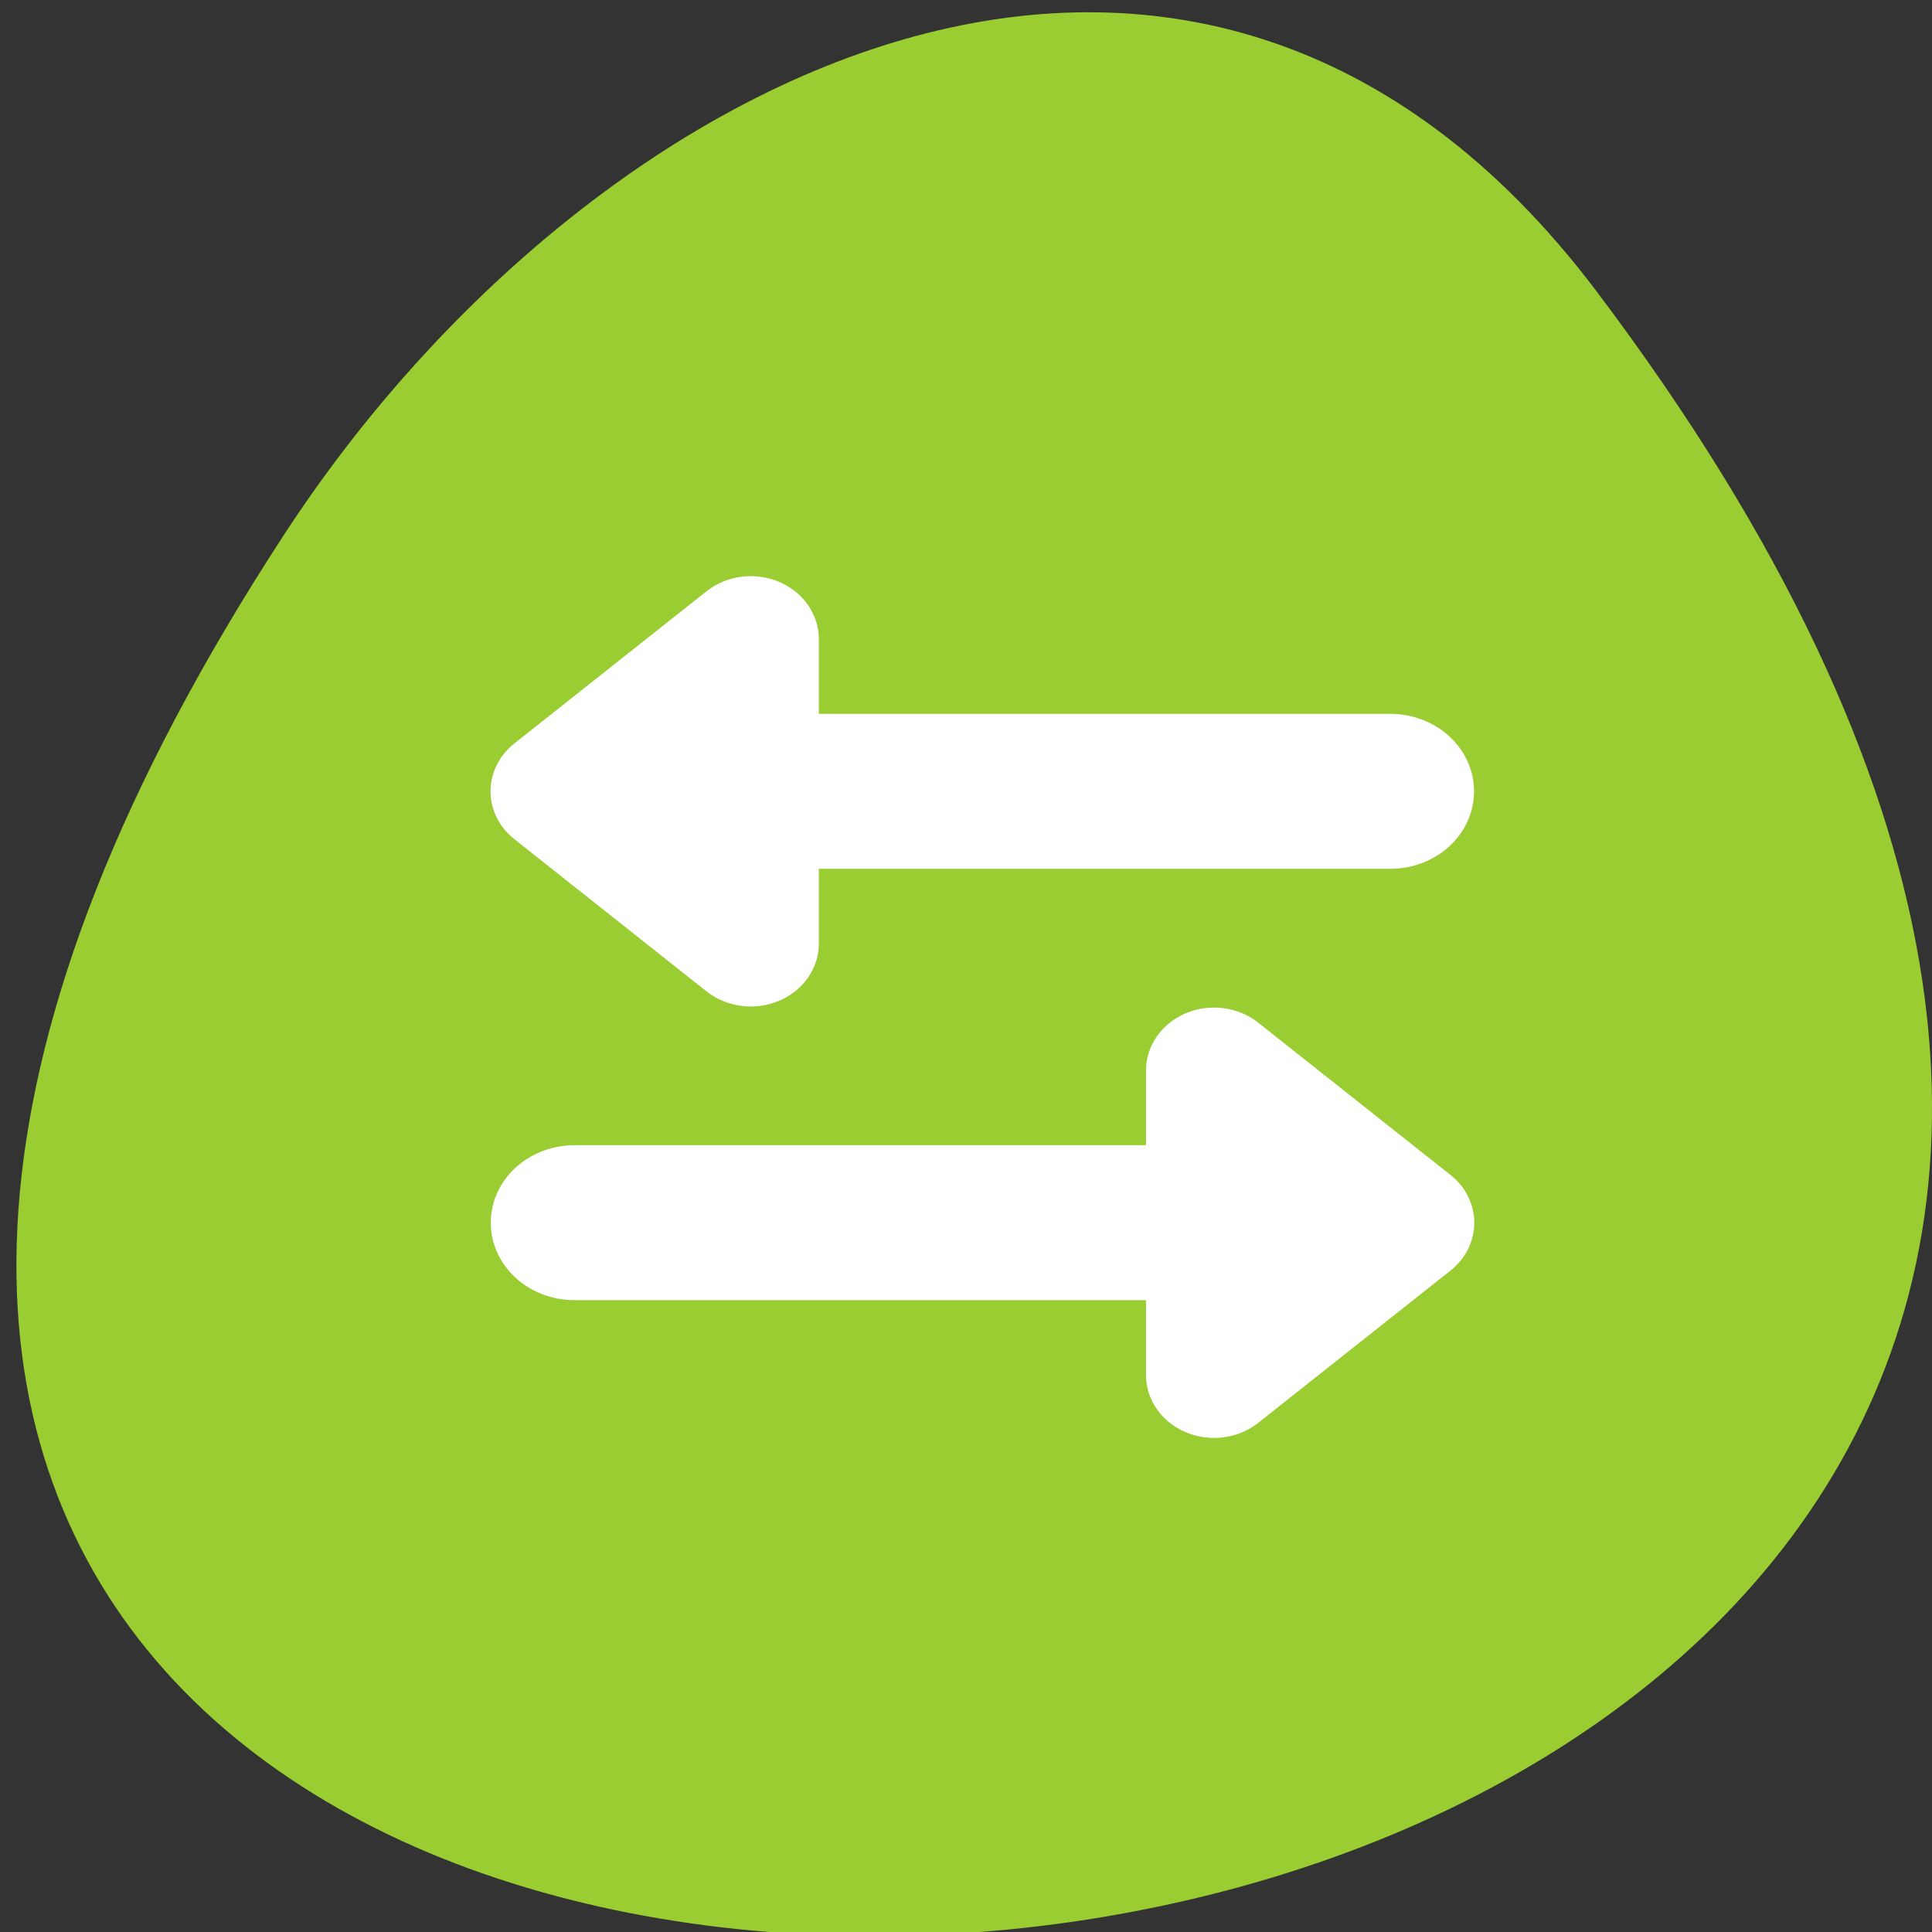 <svg xmlns="http://www.w3.org/2000/svg" viewBox="0 0 256 256"><rect x="0" y="0" width="256" height="256" fill="#333333" stroke="none"/><defs><clipPath><path d="m -24 13 c 0 1.105 -0.672 2 -1.5 2 -0.828 0 -1.5 -0.895 -1.5 -2 0 -1.105 0.672 -2 1.5 -2 0.828 0 1.5 0.895 1.5 2 z" transform="matrix(15.333 0 0 11.5 415 -125.5)"/></clipPath></defs><path transform="translate(-80.27 -882.59)" d="m 291.82 921.19 c 200.11 265.25 -350.59 302.94 -173.86 32.17 40.29 -61.728 120.86 -102.43 173.86 -32.17 z" style="fill:#9acd32;color:#000"/><g transform="matrix(2.219 0 0 2.053 63.6 71.843)" style="fill:none;stroke:#fff;stroke-linecap:round;stroke-linejoin:round"><g style="stroke-width:10"><path d="m 53.27 43.92 h -47.626"/><path d="m 6.734 16.08 h 47.626"/></g><g style="stroke-width:8.125"><path d="m 43.833 34.1 v 19.65 l 11.478 -9.825 l -11.478 -9.825 z"/><path d="m 16.17 6.254 v 19.65 l -11.478 -9.825 l 11.478 -9.825 z"/></g></g></svg>